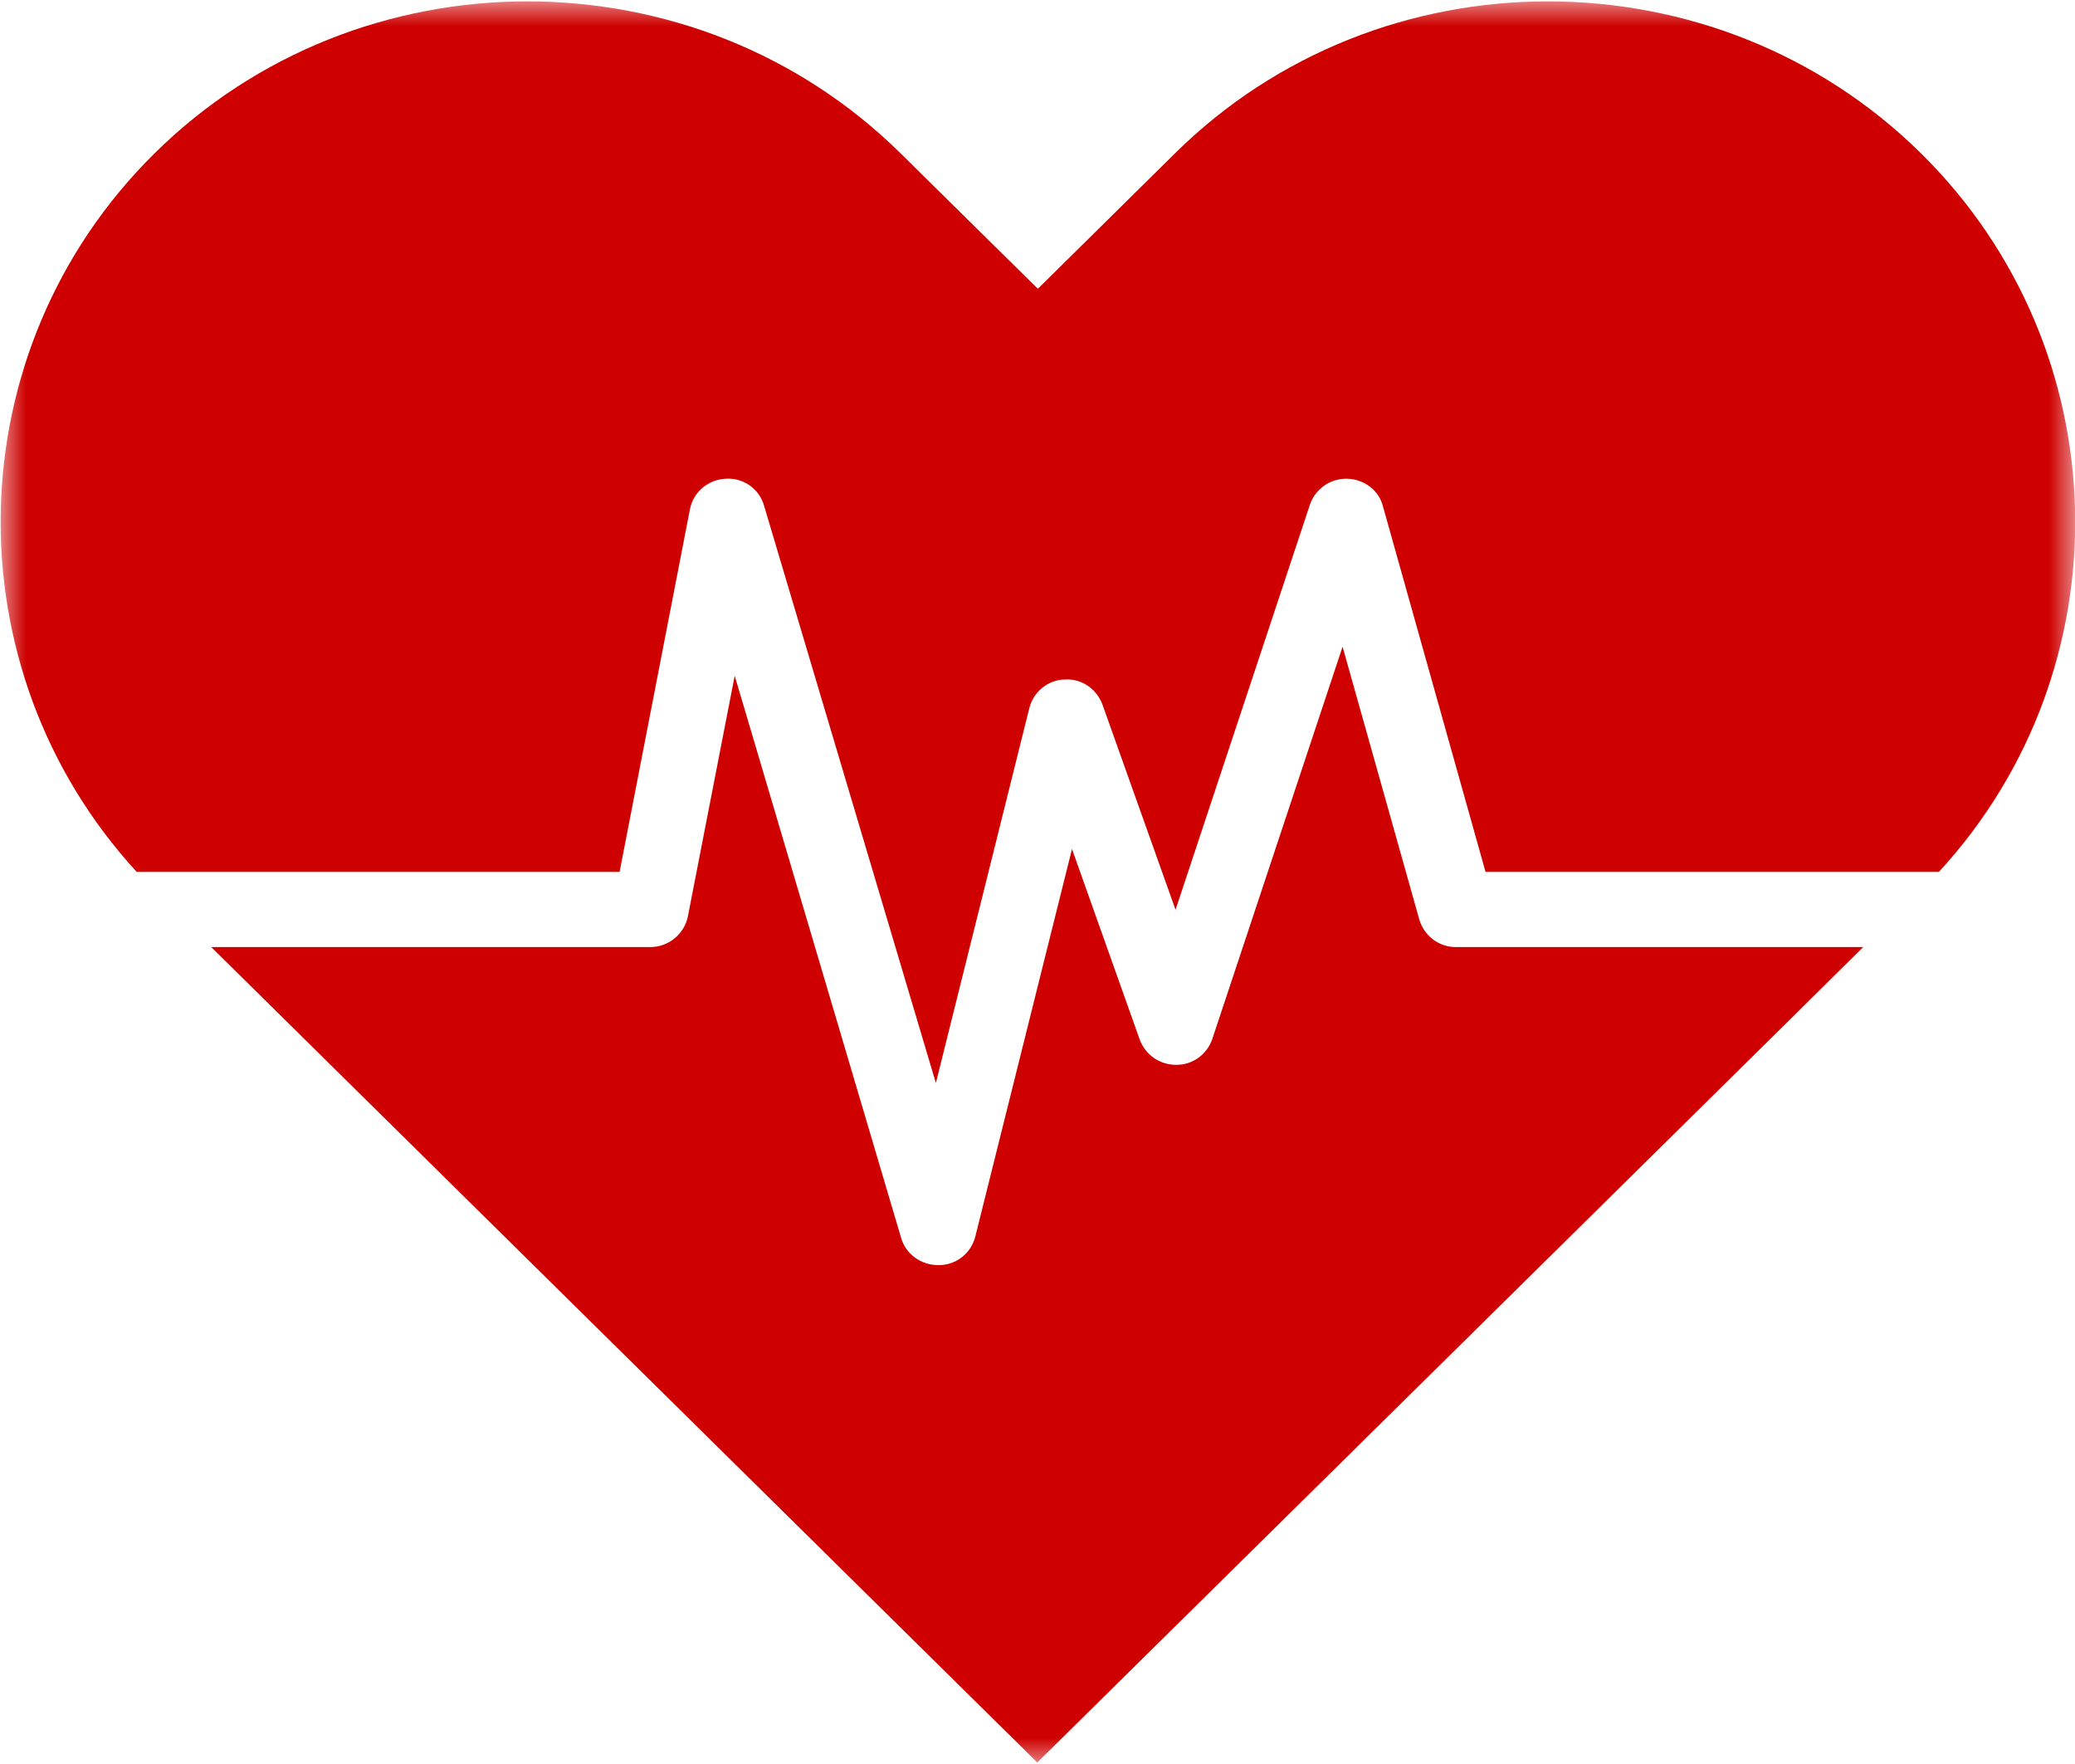 <svg width="40" height="34" viewBox="0 0 40 34" fill="none" xmlns="http://www.w3.org/2000/svg">
<mask id="mask0_654_381" style="mask-type:luminance" maskUnits="userSpaceOnUse" x="0" y="0" width="40" height="34">
<path d="M0 0H40V34H0V0Z" fill="white"/>
</mask>
<g mask="url(#mask0_654_381)">
<path d="M37.032 2.956C33.074 -0.95 26.601 -0.95 22.65 2.956L20.007 5.566L17.361 2.956C13.403 -0.95 6.93 -0.95 2.979 2.956C-0.859 6.747 -0.972 12.877 2.635 16.805H11.944L13.3 9.816C13.363 9.487 13.644 9.245 13.988 9.227C14.335 9.205 14.638 9.425 14.729 9.747L18.041 20.874L19.843 13.646C19.923 13.336 20.197 13.104 20.523 13.097C20.848 13.075 21.14 13.274 21.254 13.585L22.661 17.535L25.252 9.725C25.355 9.425 25.647 9.216 25.972 9.227C26.297 9.237 26.579 9.447 26.659 9.758L28.637 16.805H37.376C40.994 12.877 40.873 6.747 37.032 2.956ZM27.361 17.727L25.881 12.465L23.37 20.025C23.267 20.325 22.993 20.524 22.679 20.524H22.672C22.358 20.524 22.083 20.336 21.97 20.036L20.665 16.364L18.801 23.834C18.721 24.152 18.436 24.384 18.103 24.384H18.081C17.756 24.384 17.463 24.174 17.372 23.863L14.163 13.025L13.26 17.665C13.191 18.005 12.884 18.254 12.54 18.254H4.072L5.614 19.776L19.996 33.971L34.379 19.776L35.917 18.254H28.059C27.734 18.254 27.453 18.034 27.361 17.727Z" fill="#CE0000"/>
</g>
</svg>

